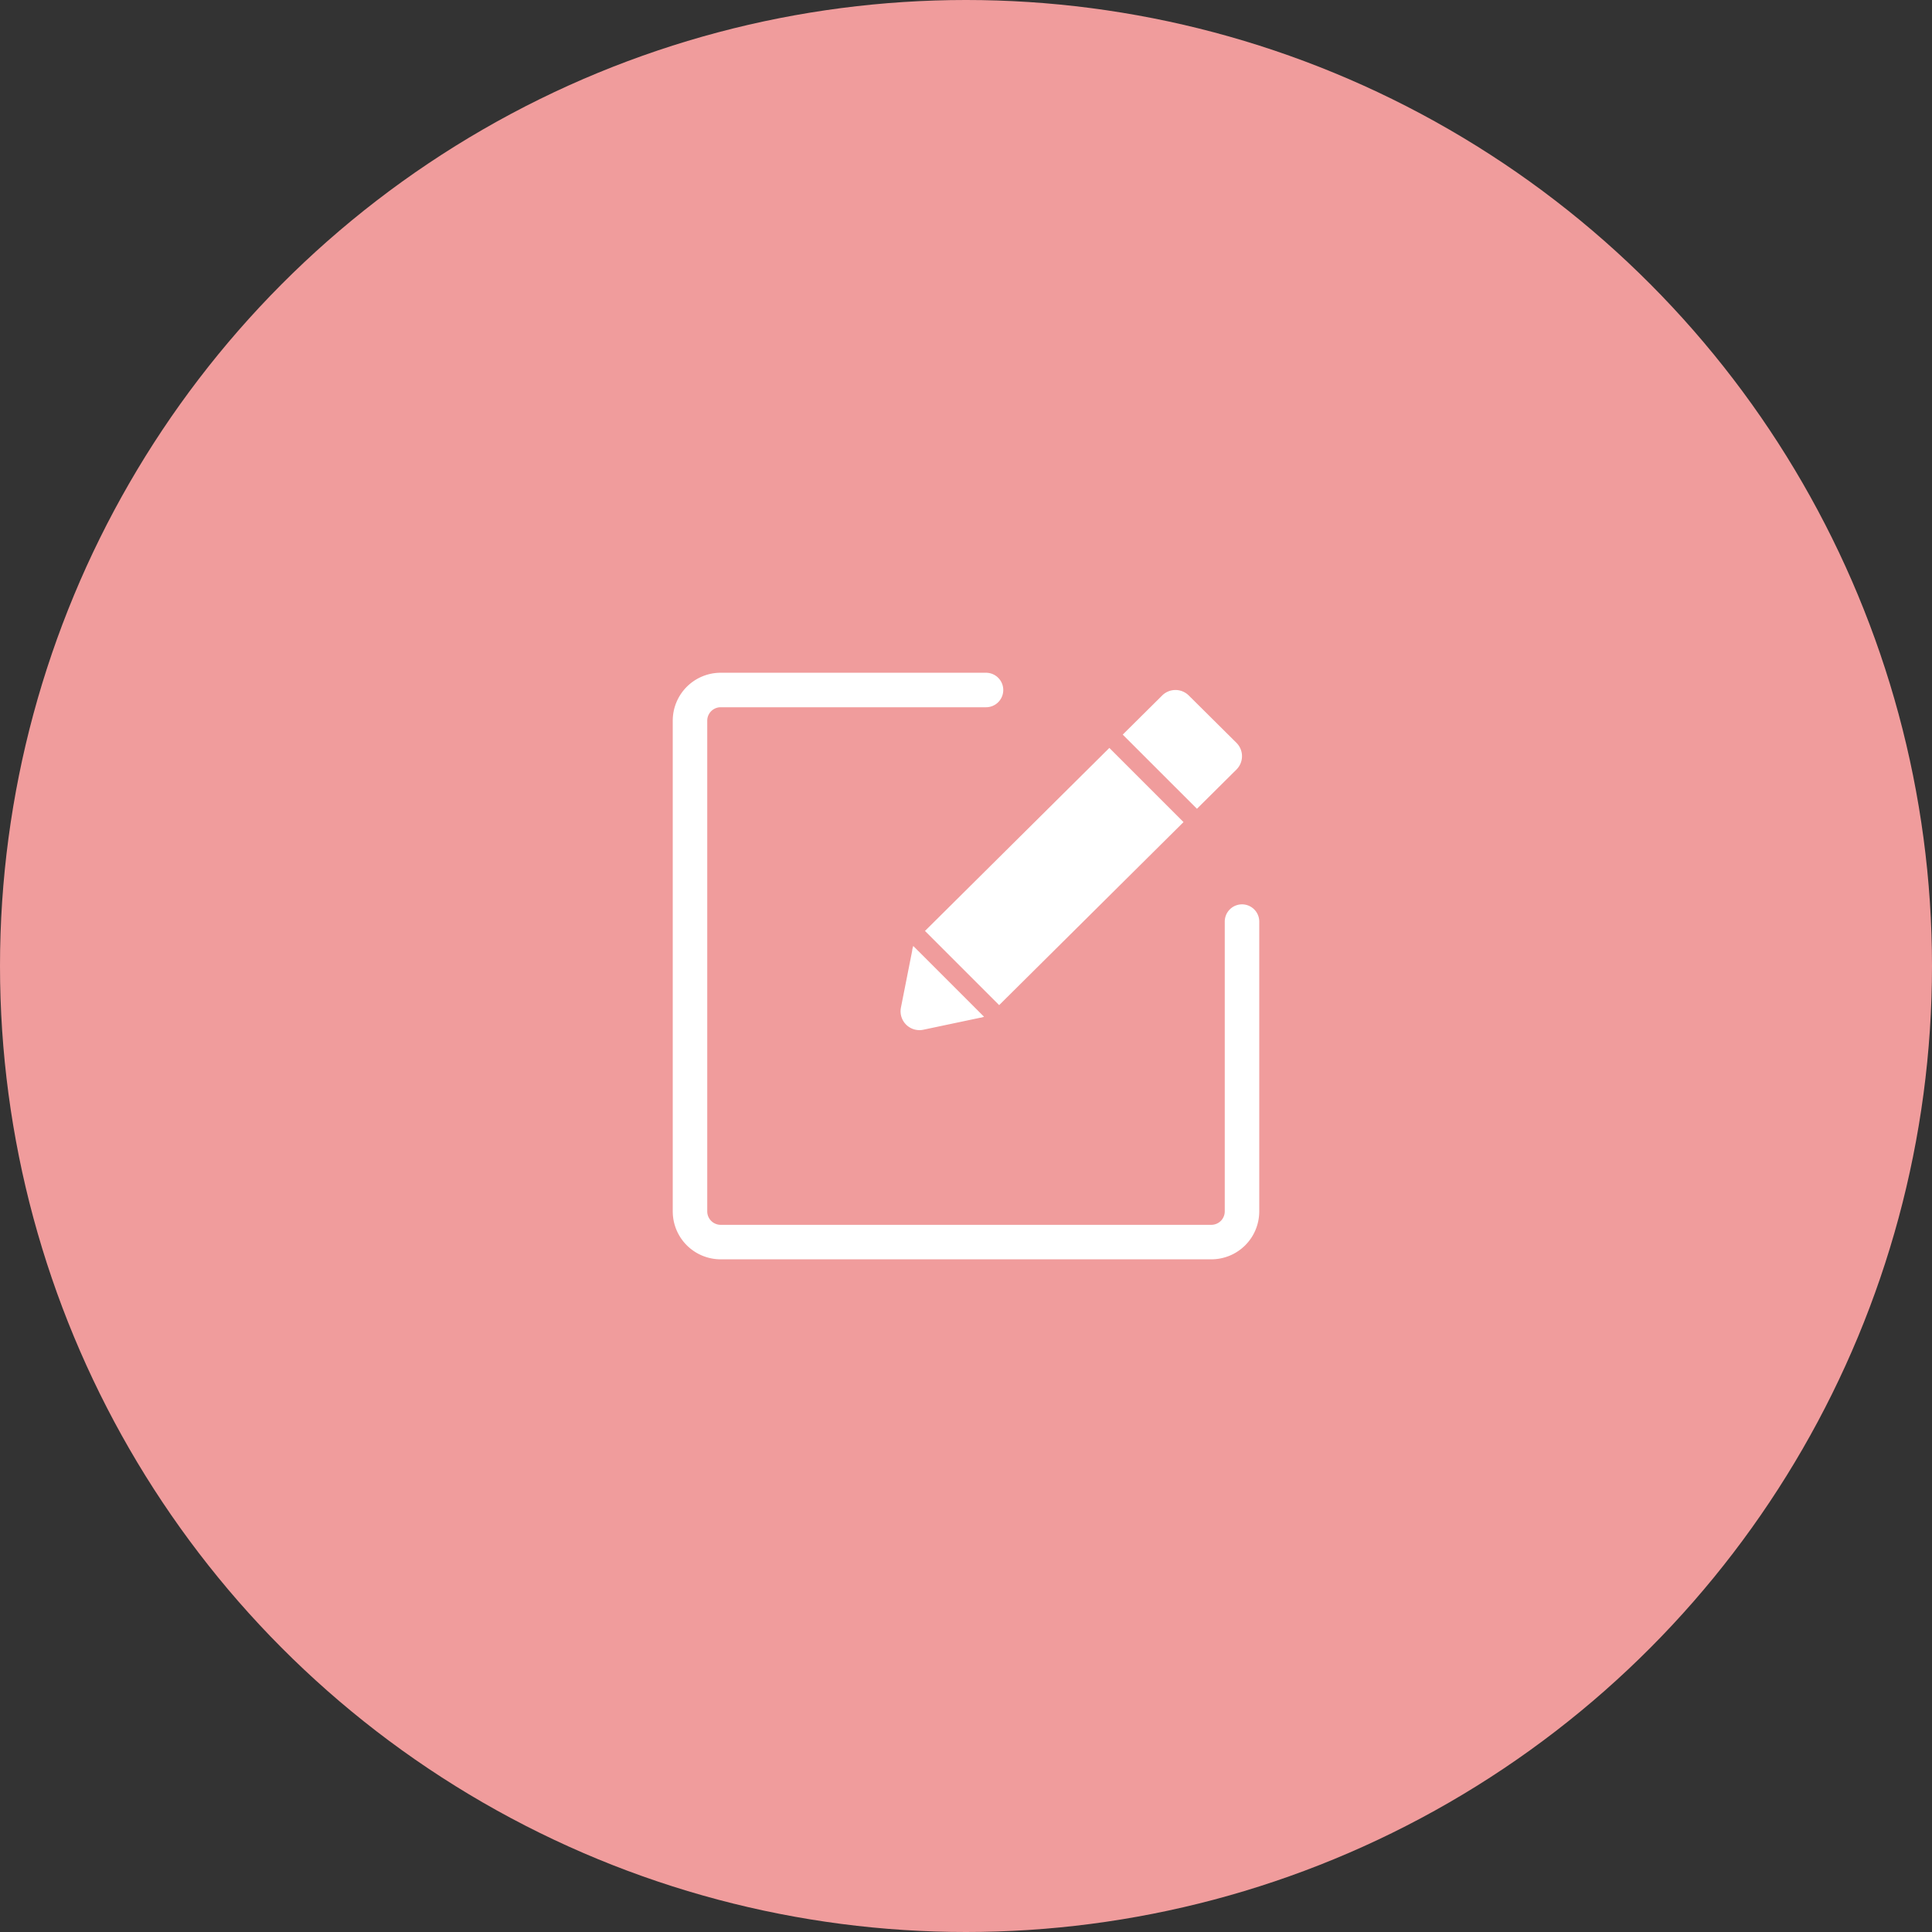 <svg xmlns="http://www.w3.org/2000/svg" width="56" height="56" viewBox="0 0 56 56"><rect x="0" y="0" width="56" height="56" fill="#333333" stroke="none"/><g transform="translate(-1295 -697)"><circle cx="28" cy="28" r="28" transform="translate(1295 697)" fill="#f09c9c"/><g transform="translate(1315 717)"><g transform="translate(-244.111 -150)"><path d="M250.55,157.563l-.325,1.642a.547.547,0,0,0,.65.642l1.636-.345a.529.529,0,0,0,.123-.031l-2.051-2.051A.541.541,0,0,0,250.55,157.563Z" fill="#fff"/><path d="M250.922,156.984l2.15,2.15,5.344-5.305-2.15-2.15Z" fill="#fff"/><path d="M259.949,151.53l-1.381-1.371a.547.547,0,0,0-.771,0l-1.143,1.134,2.151,2.15,1.144-1.136A.547.547,0,0,0,259.949,151.53Z" fill="#fff"/></g><path d="M260.111,156.713v8.4a.889.889,0,0,1-.889.889H245a.889.889,0,0,1-.889-.889V150.889A.889.889,0,0,1,245,150h7.691" transform="translate(-244.111 -150)" fill="none" stroke="#fff" stroke-linecap="round" stroke-miterlimit="10" stroke-width="1"/></g></g></svg>